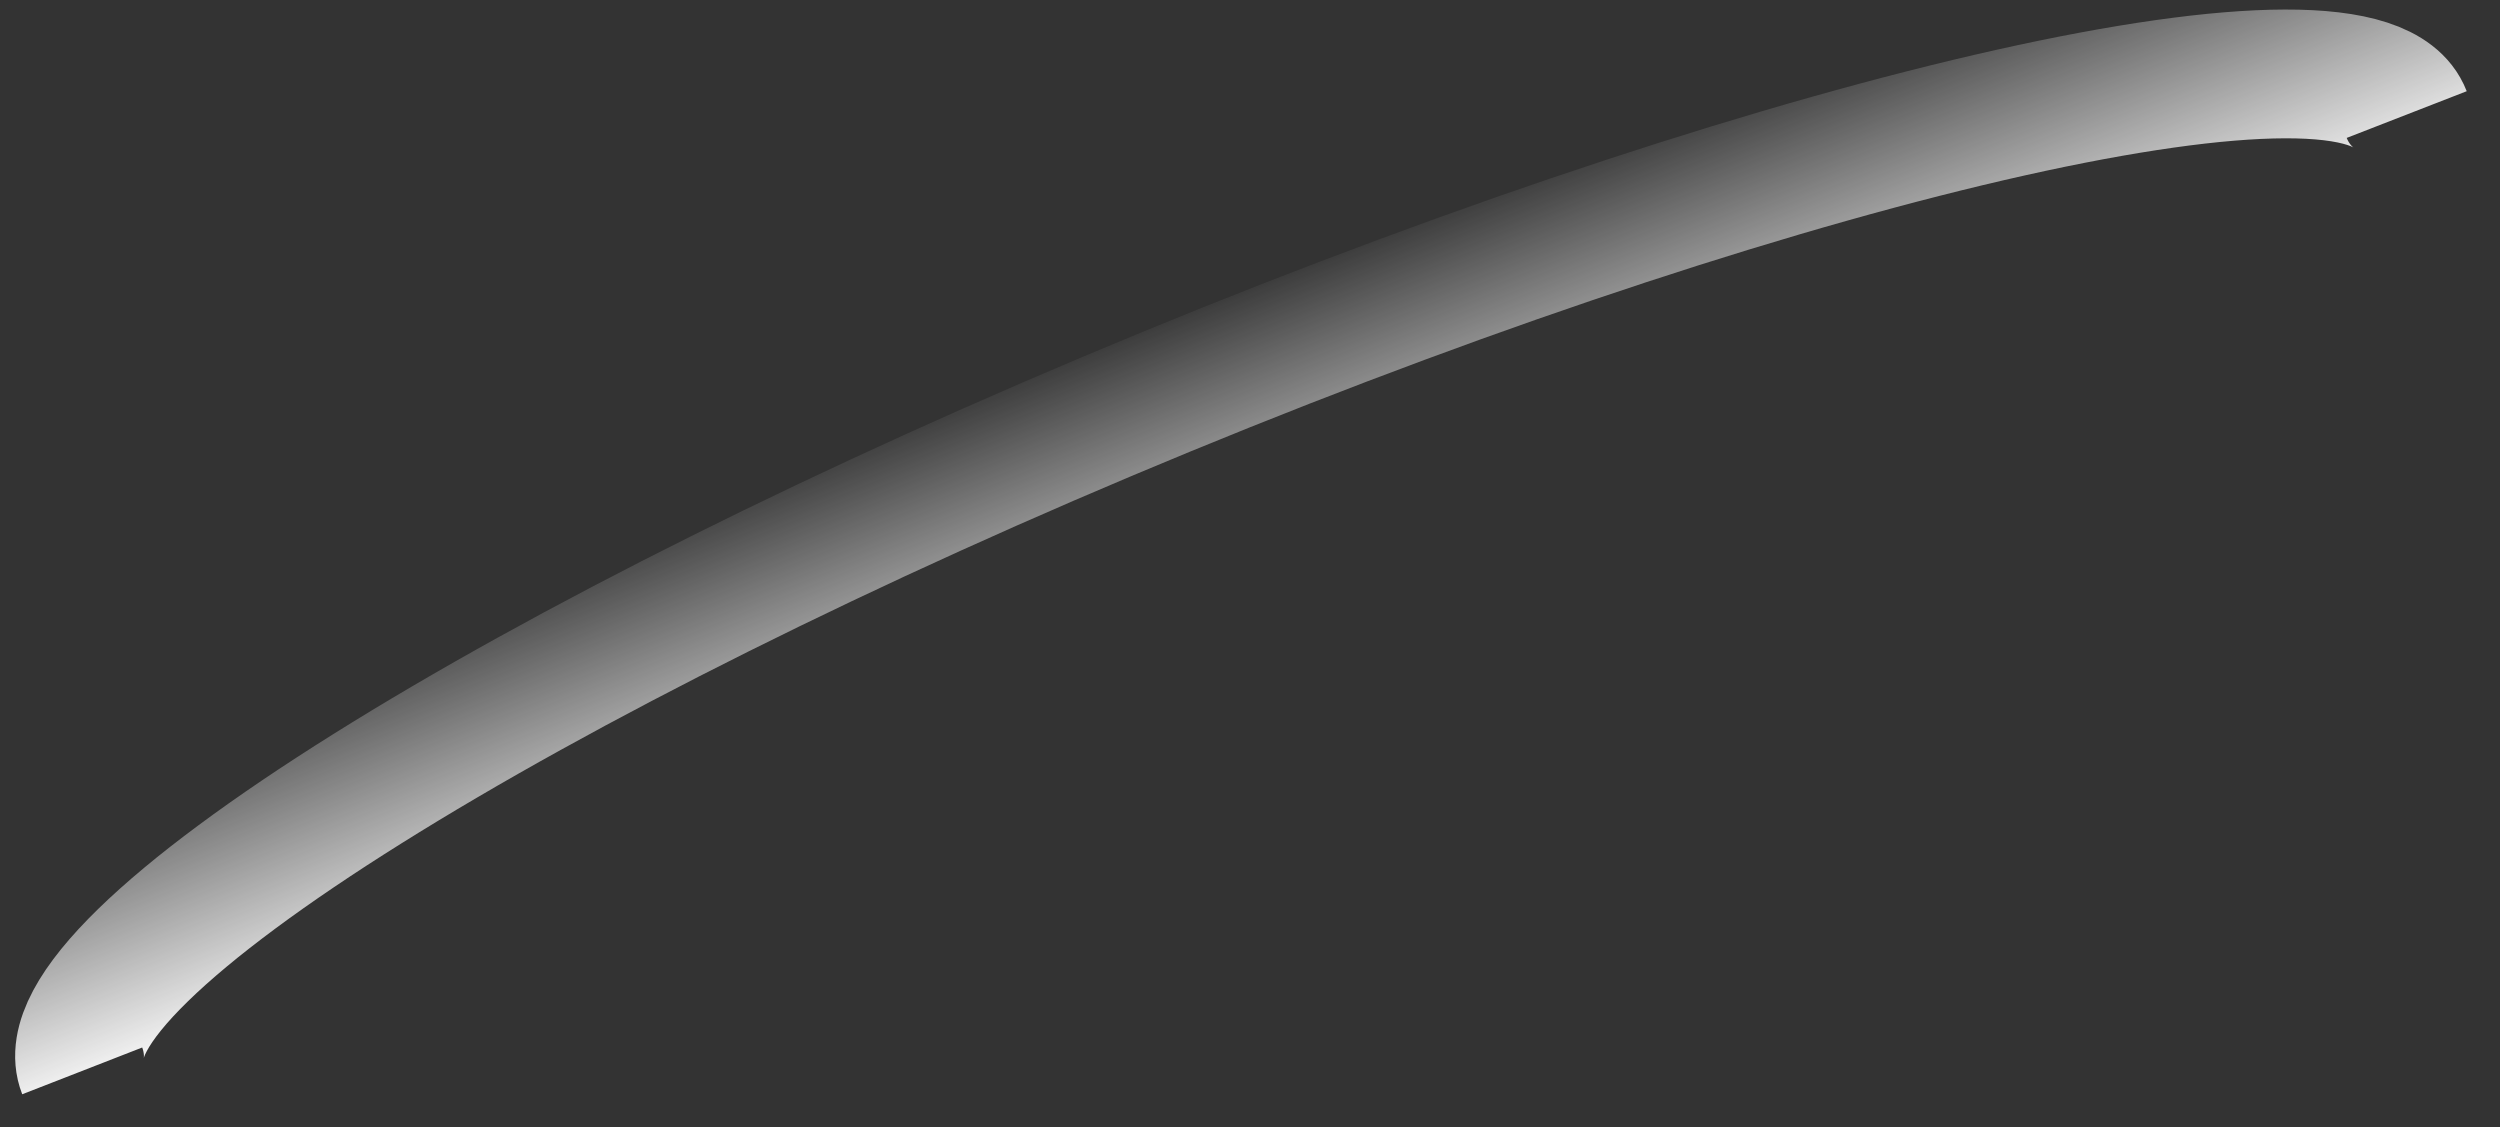 <svg width="51" height="23" viewBox="0 0 51 23" fill="none" xmlns="http://www.w3.org/2000/svg">
<rect x="0" y="0" width="51" height="23" fill="#333333" stroke="none"/>
<path d="M49.097 2.337C48.216 0.073 36.886 2.606 23.791 7.993C10.696 13.381 0.795 19.583 1.677 21.846" stroke="url(#paint0_linear_1_1777)" stroke-width="2.627"/>
<defs>
<linearGradient id="paint0_linear_1_1777" x1="25.471" y1="12.986" x2="22.913" y2="6.559" gradientUnits="userSpaceOnUse">
<stop stop-color="white"/>
<stop offset="1" stop-color="white" stop-opacity="0"/>
</linearGradient>
</defs>
</svg>
